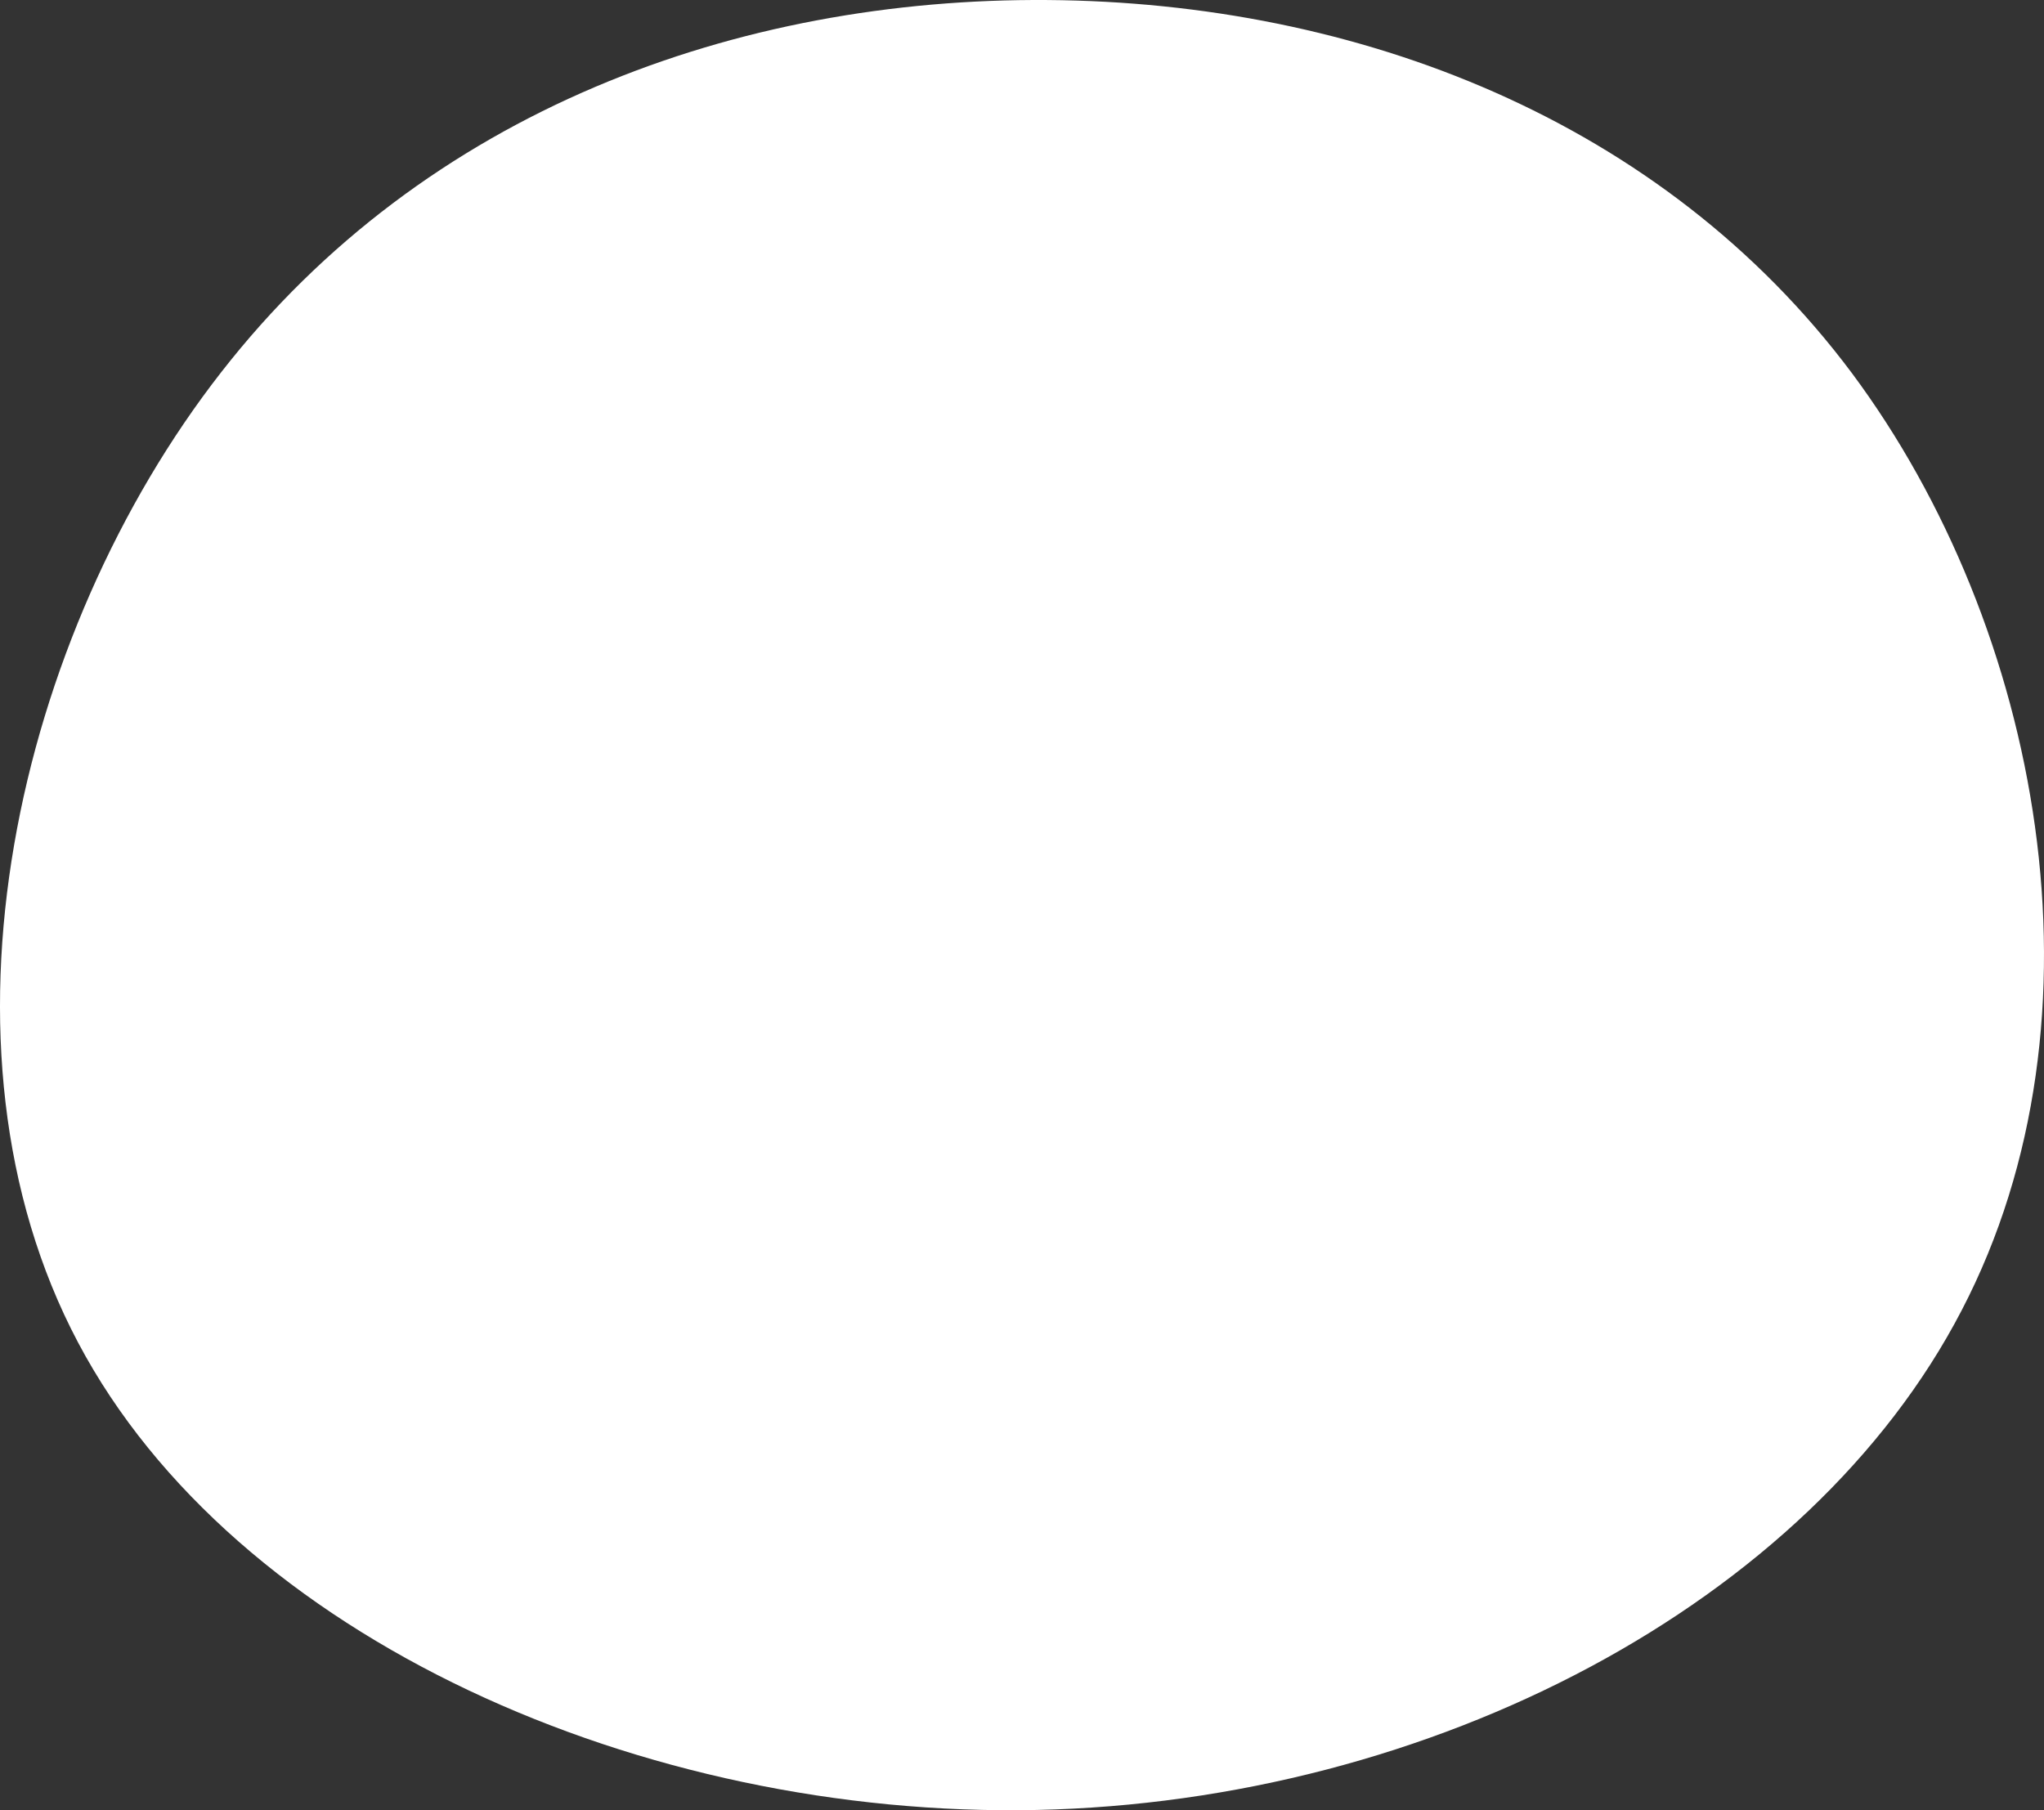 <svg width="140" height="124" viewBox="0 0 140 124" fill="none" xmlns="http://www.w3.org/2000/svg">
<rect x="0" y="0" width="140" height="124" fill="#333333" stroke="none"/>
<path id="Vector" d="M126.833 25.545C139.793 42.946 144.835 69.638 134.363 89.753C123.924 109.868 98.004 123.406 71.018 123.981C44.063 124.555 16.075 112.231 5.345 91.957C-5.385 71.682 1.144 43.457 15.138 25.513C29.132 7.538 50.592 -0.157 71.761 0.002C92.962 0.162 113.841 8.176 126.833 25.545Z" fill="white"/>
</svg>
